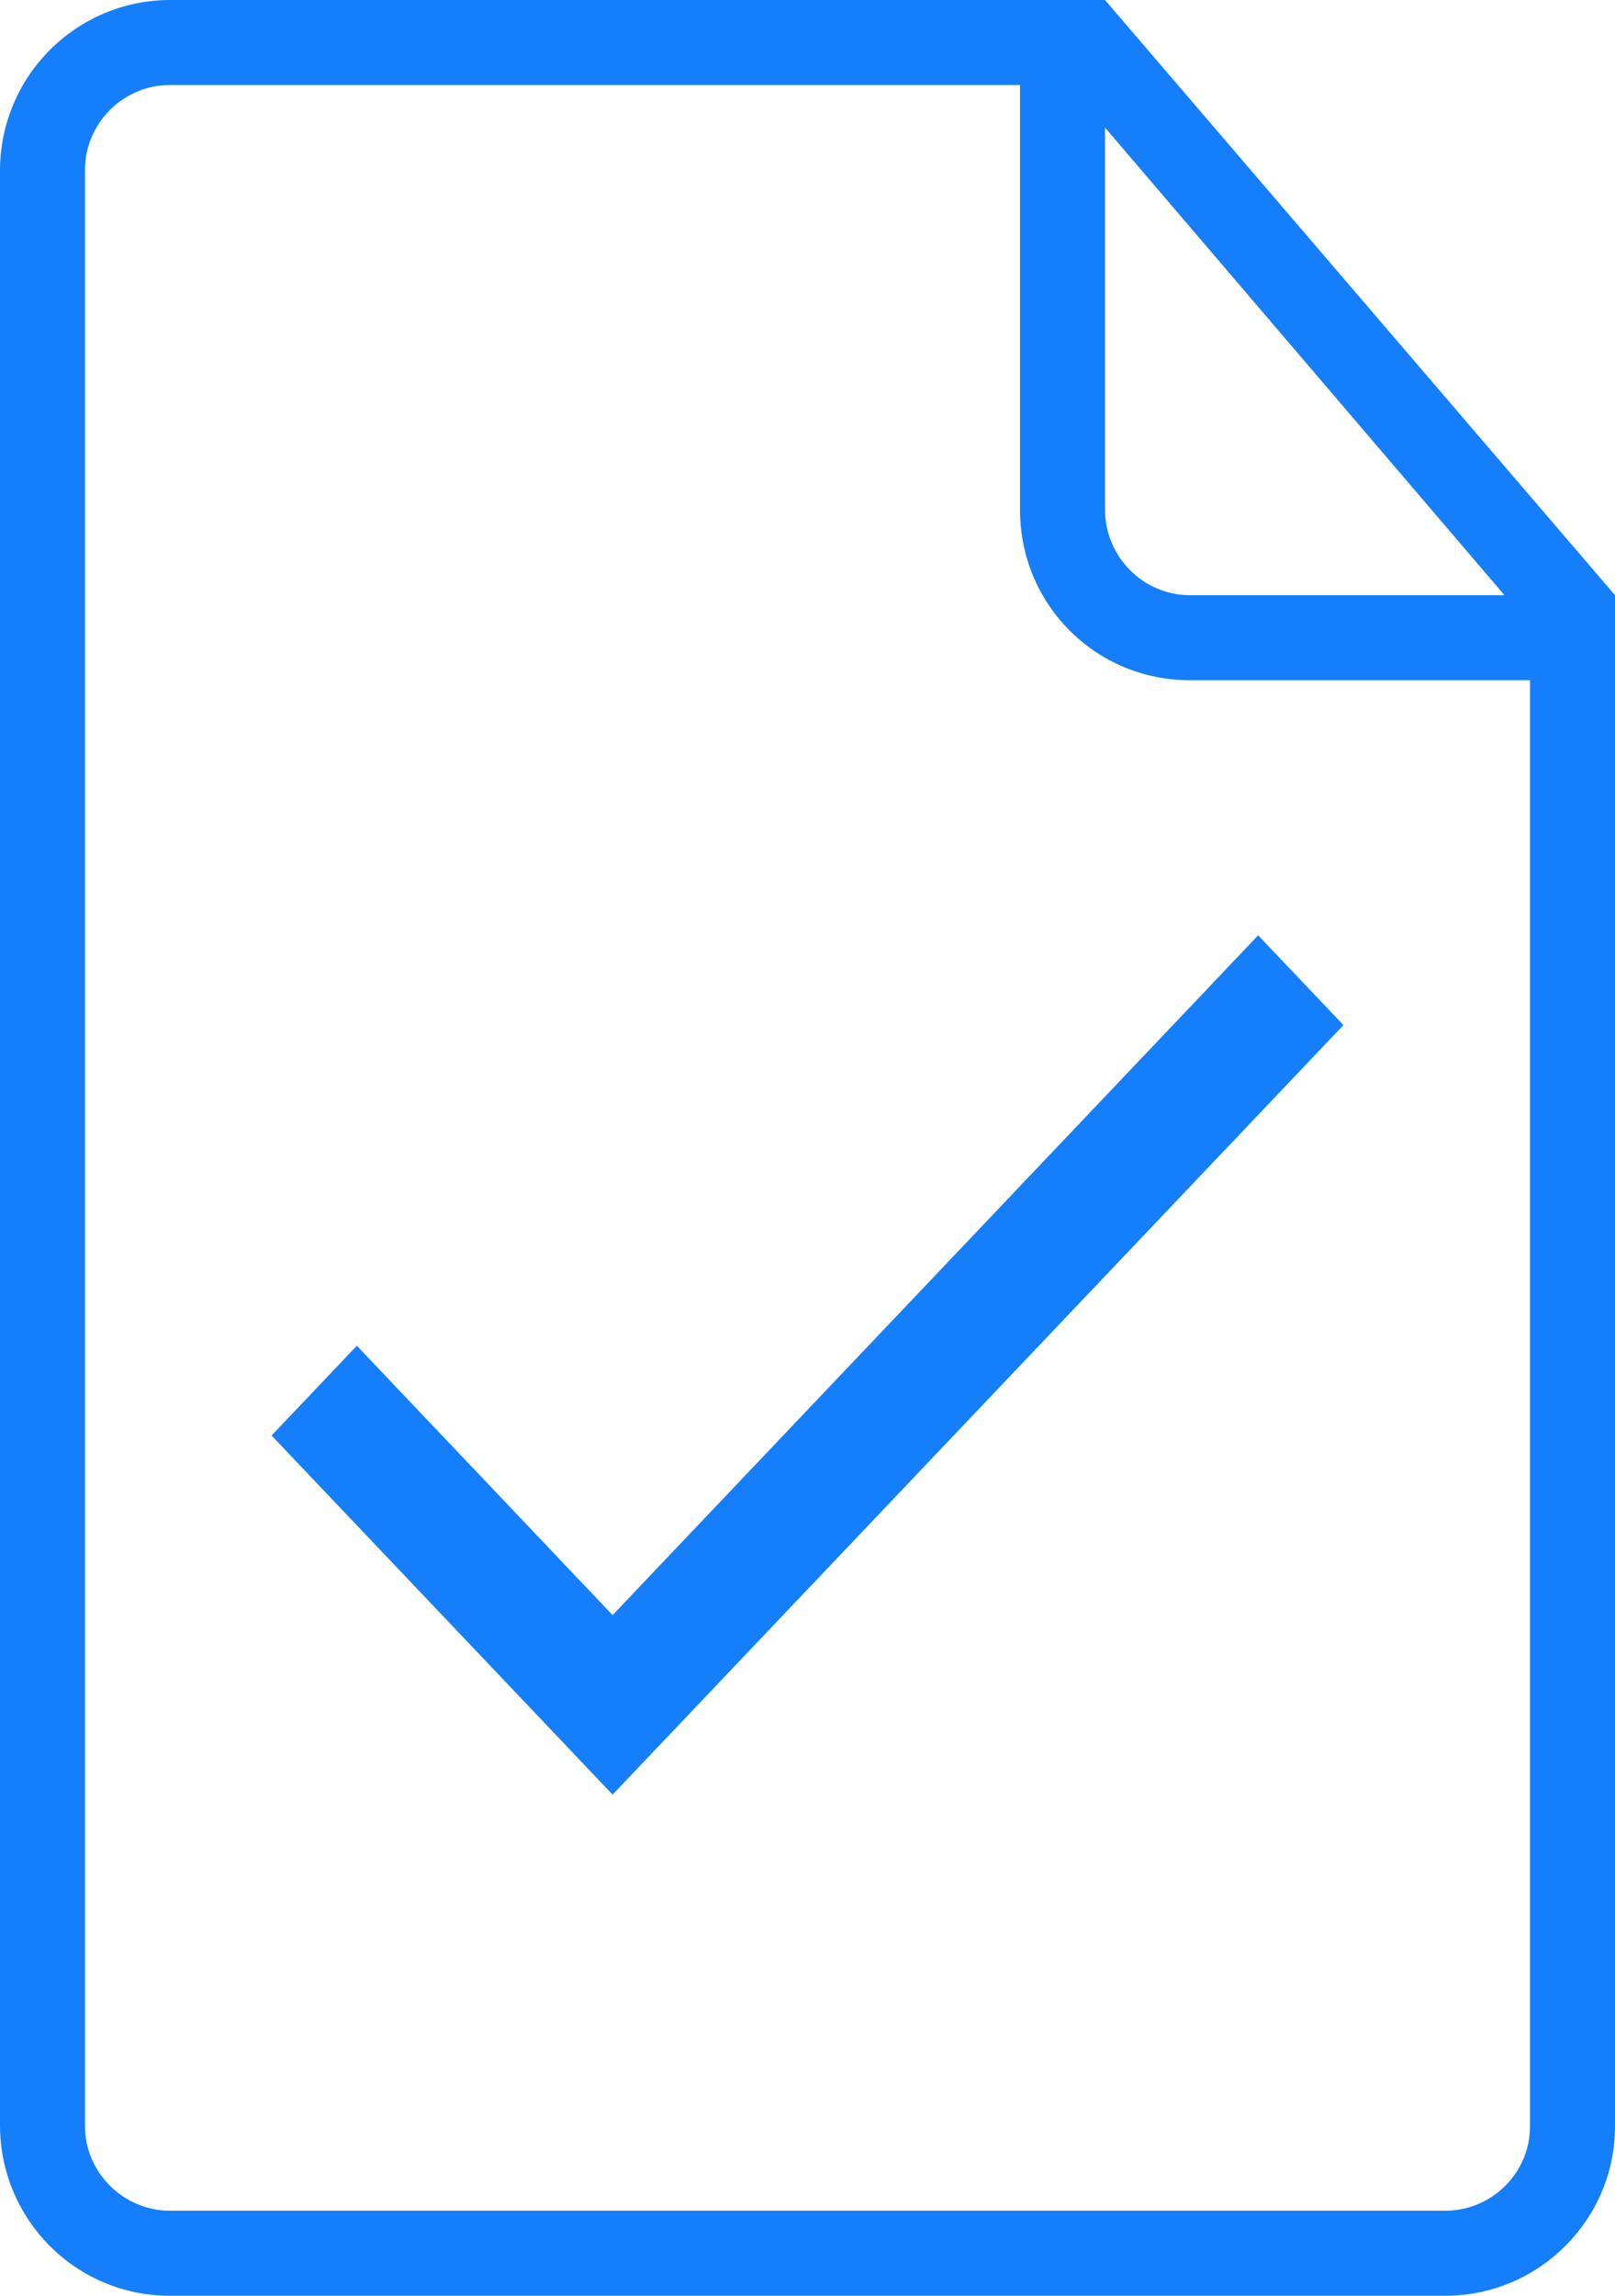 <?xml version="1.0" encoding="UTF-8" standalone="no"?>
<svg width="19px" height="27px" viewBox="0 0 19 27" version="1.1" xmlns="http://www.w3.org/2000/svg" xmlns:xlink="http://www.w3.org/1999/xlink" xmlns:sketch="http://www.bohemiancoding.com/sketch/ns">
    <!-- Generator: Sketch 3.2.2 (9983) - http://www.bohemiancoding.com/sketch -->
    <title>Slice 1</title>
    <desc>Created with Sketch.</desc>
    <defs></defs>
    <g id="Page-1" stroke="none" stroke-width="1" fill="none" fill-rule="evenodd" sketch:type="MSPage">
        <g id="document-complete" sketch:type="MSLayerGroup" fill="#157EFB">
            <g id="Page-1" sketch:type="MSShapeGroup">
                <path d="M7.207,18.995 L4.198,15.827 L3.195,16.883 L7.207,21.106 L15.805,12.056 L14.802,11 L7.207,18.995 L7.207,18.995 Z" id="document-search"></path>
                <path d="M12.5,0 L2.003,0 C0.897,0 0,0.898 0,2.007 L0,24.993 C0,26.101 0.891,27 1.997,27 L17.003,27 C18.106,27 19,26.102 19,25.009 L19,7.5 L19,7 L13,0 L12.5,0 L12.5,0 Z M12,1 L1.996,1 C1.446,1 1,1.455 1,1.995 L1,25.005 C1,25.554 1.455,26 2,26 L17,26 C17.552,26 18,25.555 18,25.007 L18,8 L13.998,8 C12.894,8 12,7.113 12,5.994 L12,1 L12,1 Z M13,1.5 L13,5.991 C13,6.548 13.451,7 13.997,7 L17.7,7 L13,1.5 L13,1.5 Z" id="document"></path>
            </g>
        </g>
    </g>
</svg>